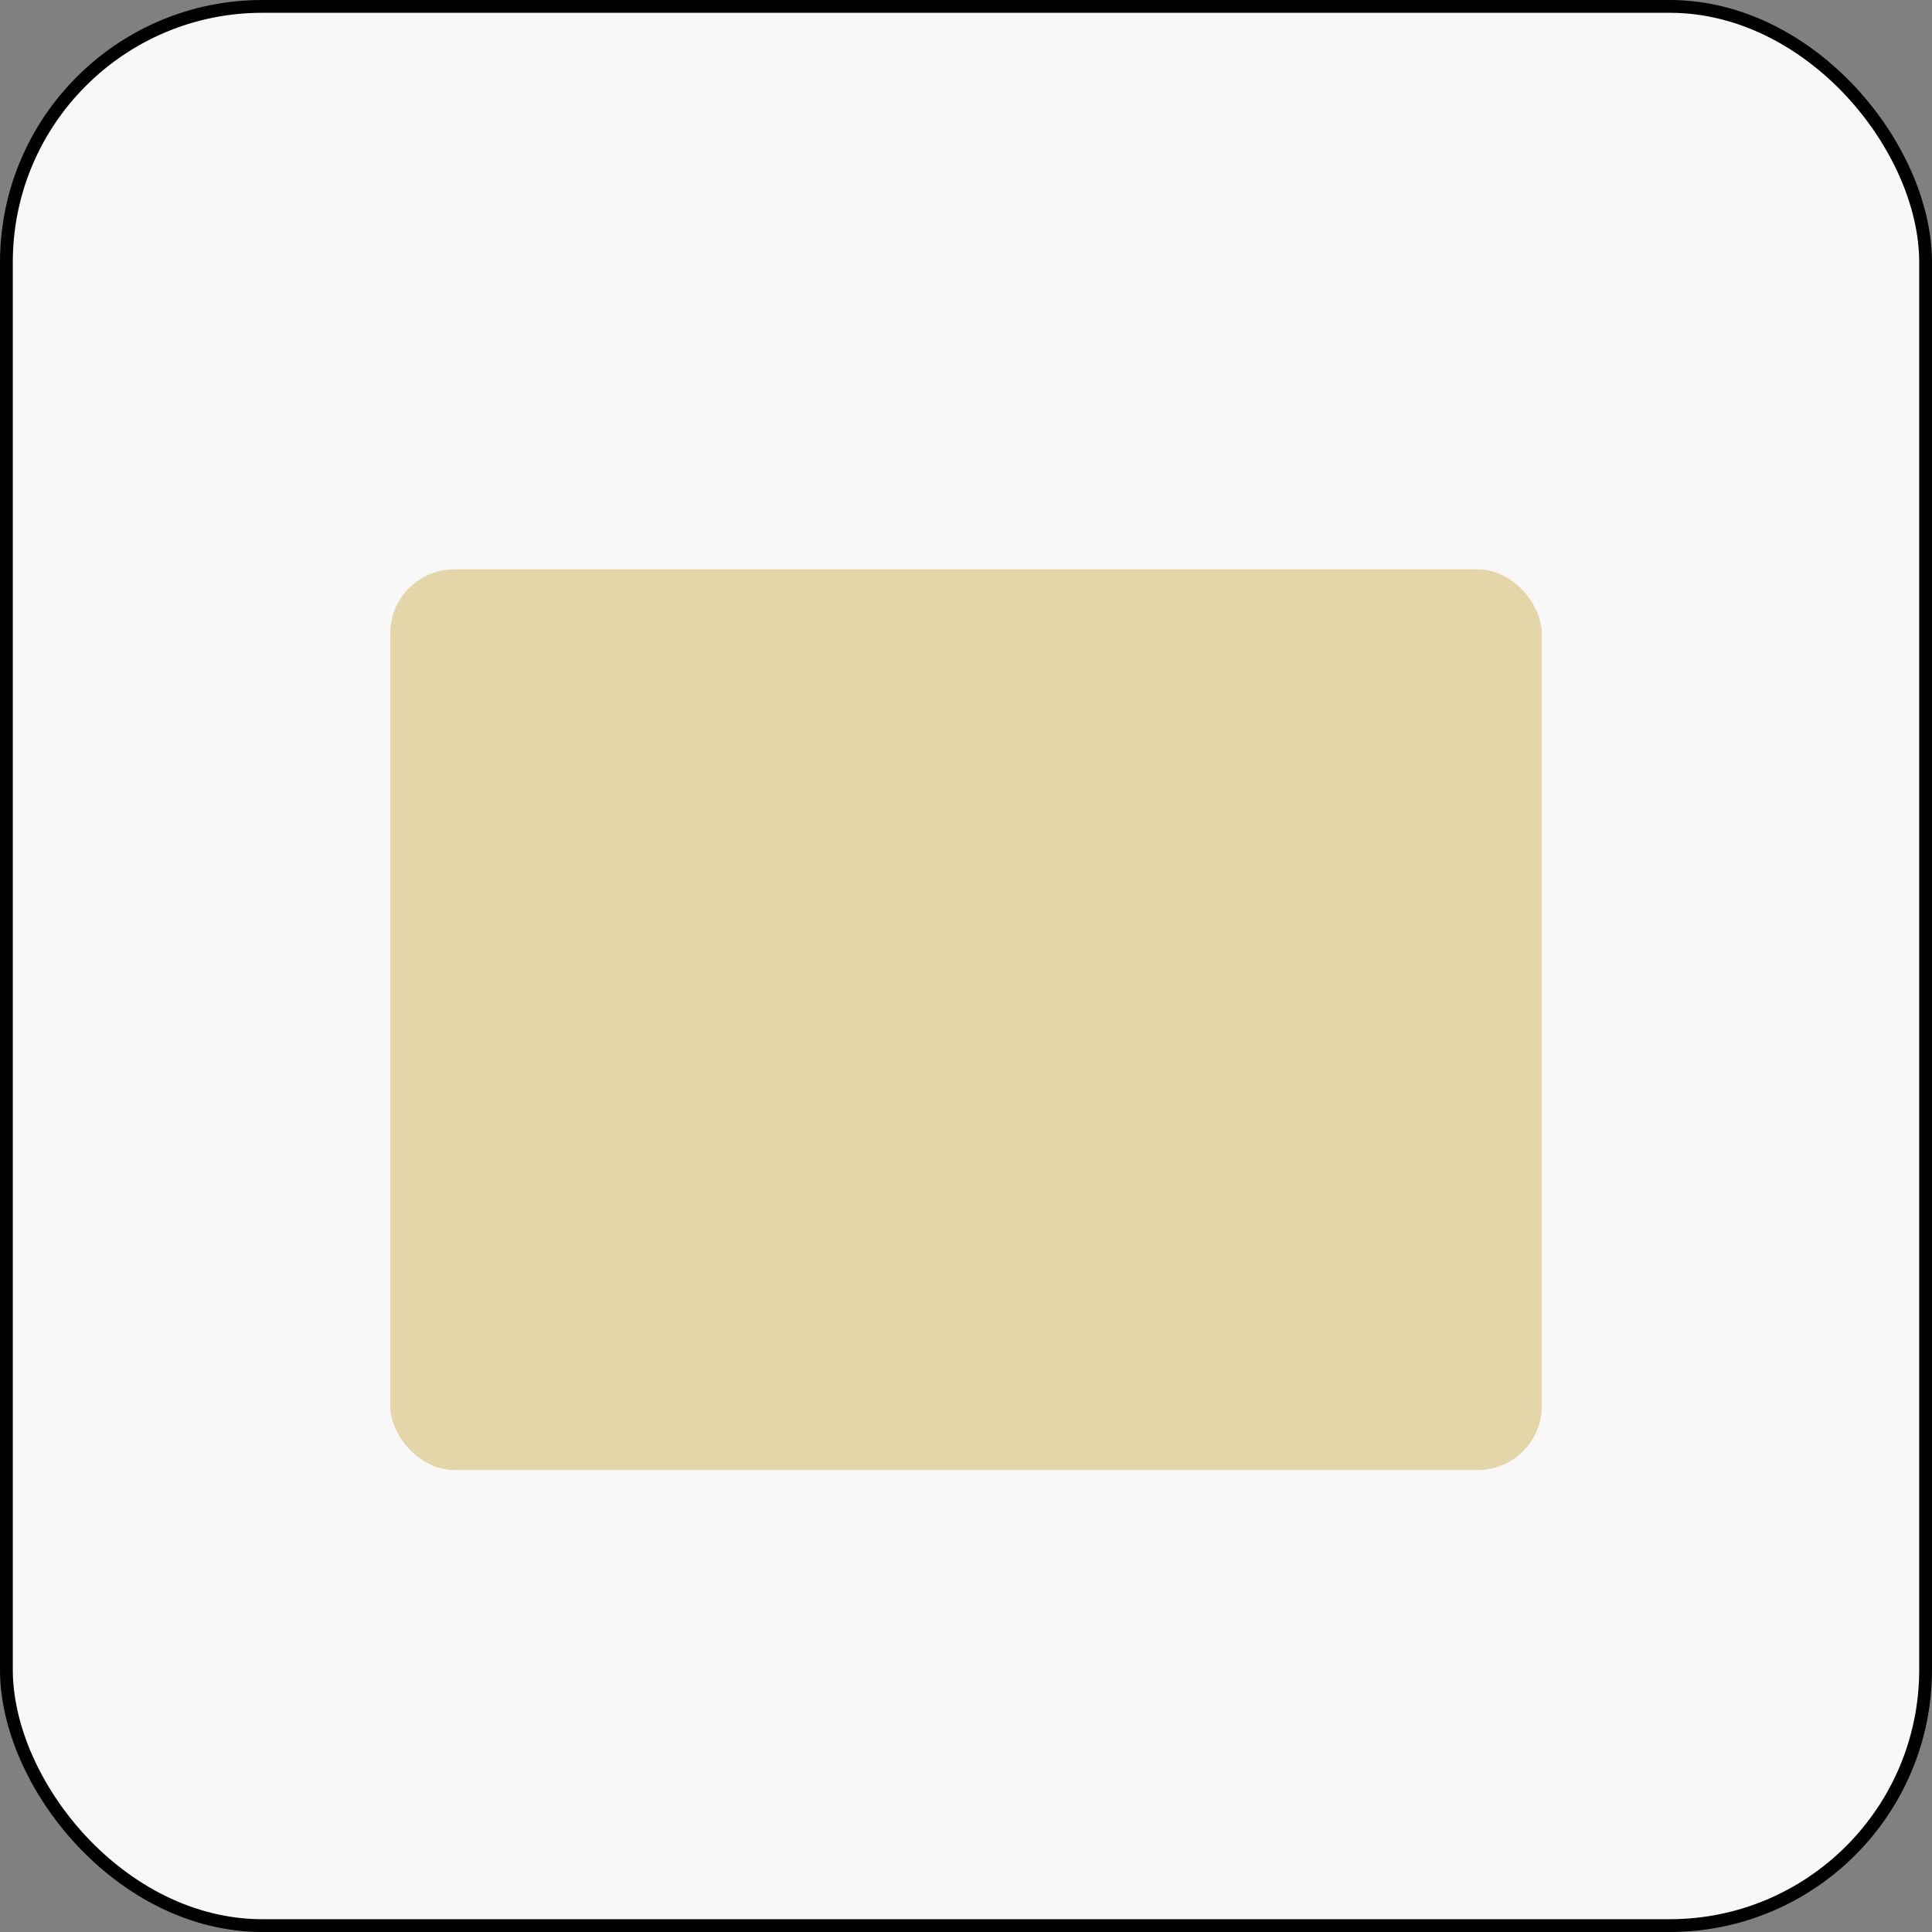 <svg width="302" height="302" viewBox="0 0 302 302" fill="none" xmlns="http://www.w3.org/2000/svg">
<rect x="0" y="0" width="302" height="302" fill="#808080" stroke="none"/>
<rect x="1" y="1" width="300" height="300" rx="40" fill="#F8F8F8"/>
<rect x="61" y="89" width="180" height="140.782" rx="10" fill="#C9A434" fill-opacity="0.4"/>
<rect x="1" y="1" width="300" height="300" rx="40" stroke="black" stroke-width="2"/>
</svg>
